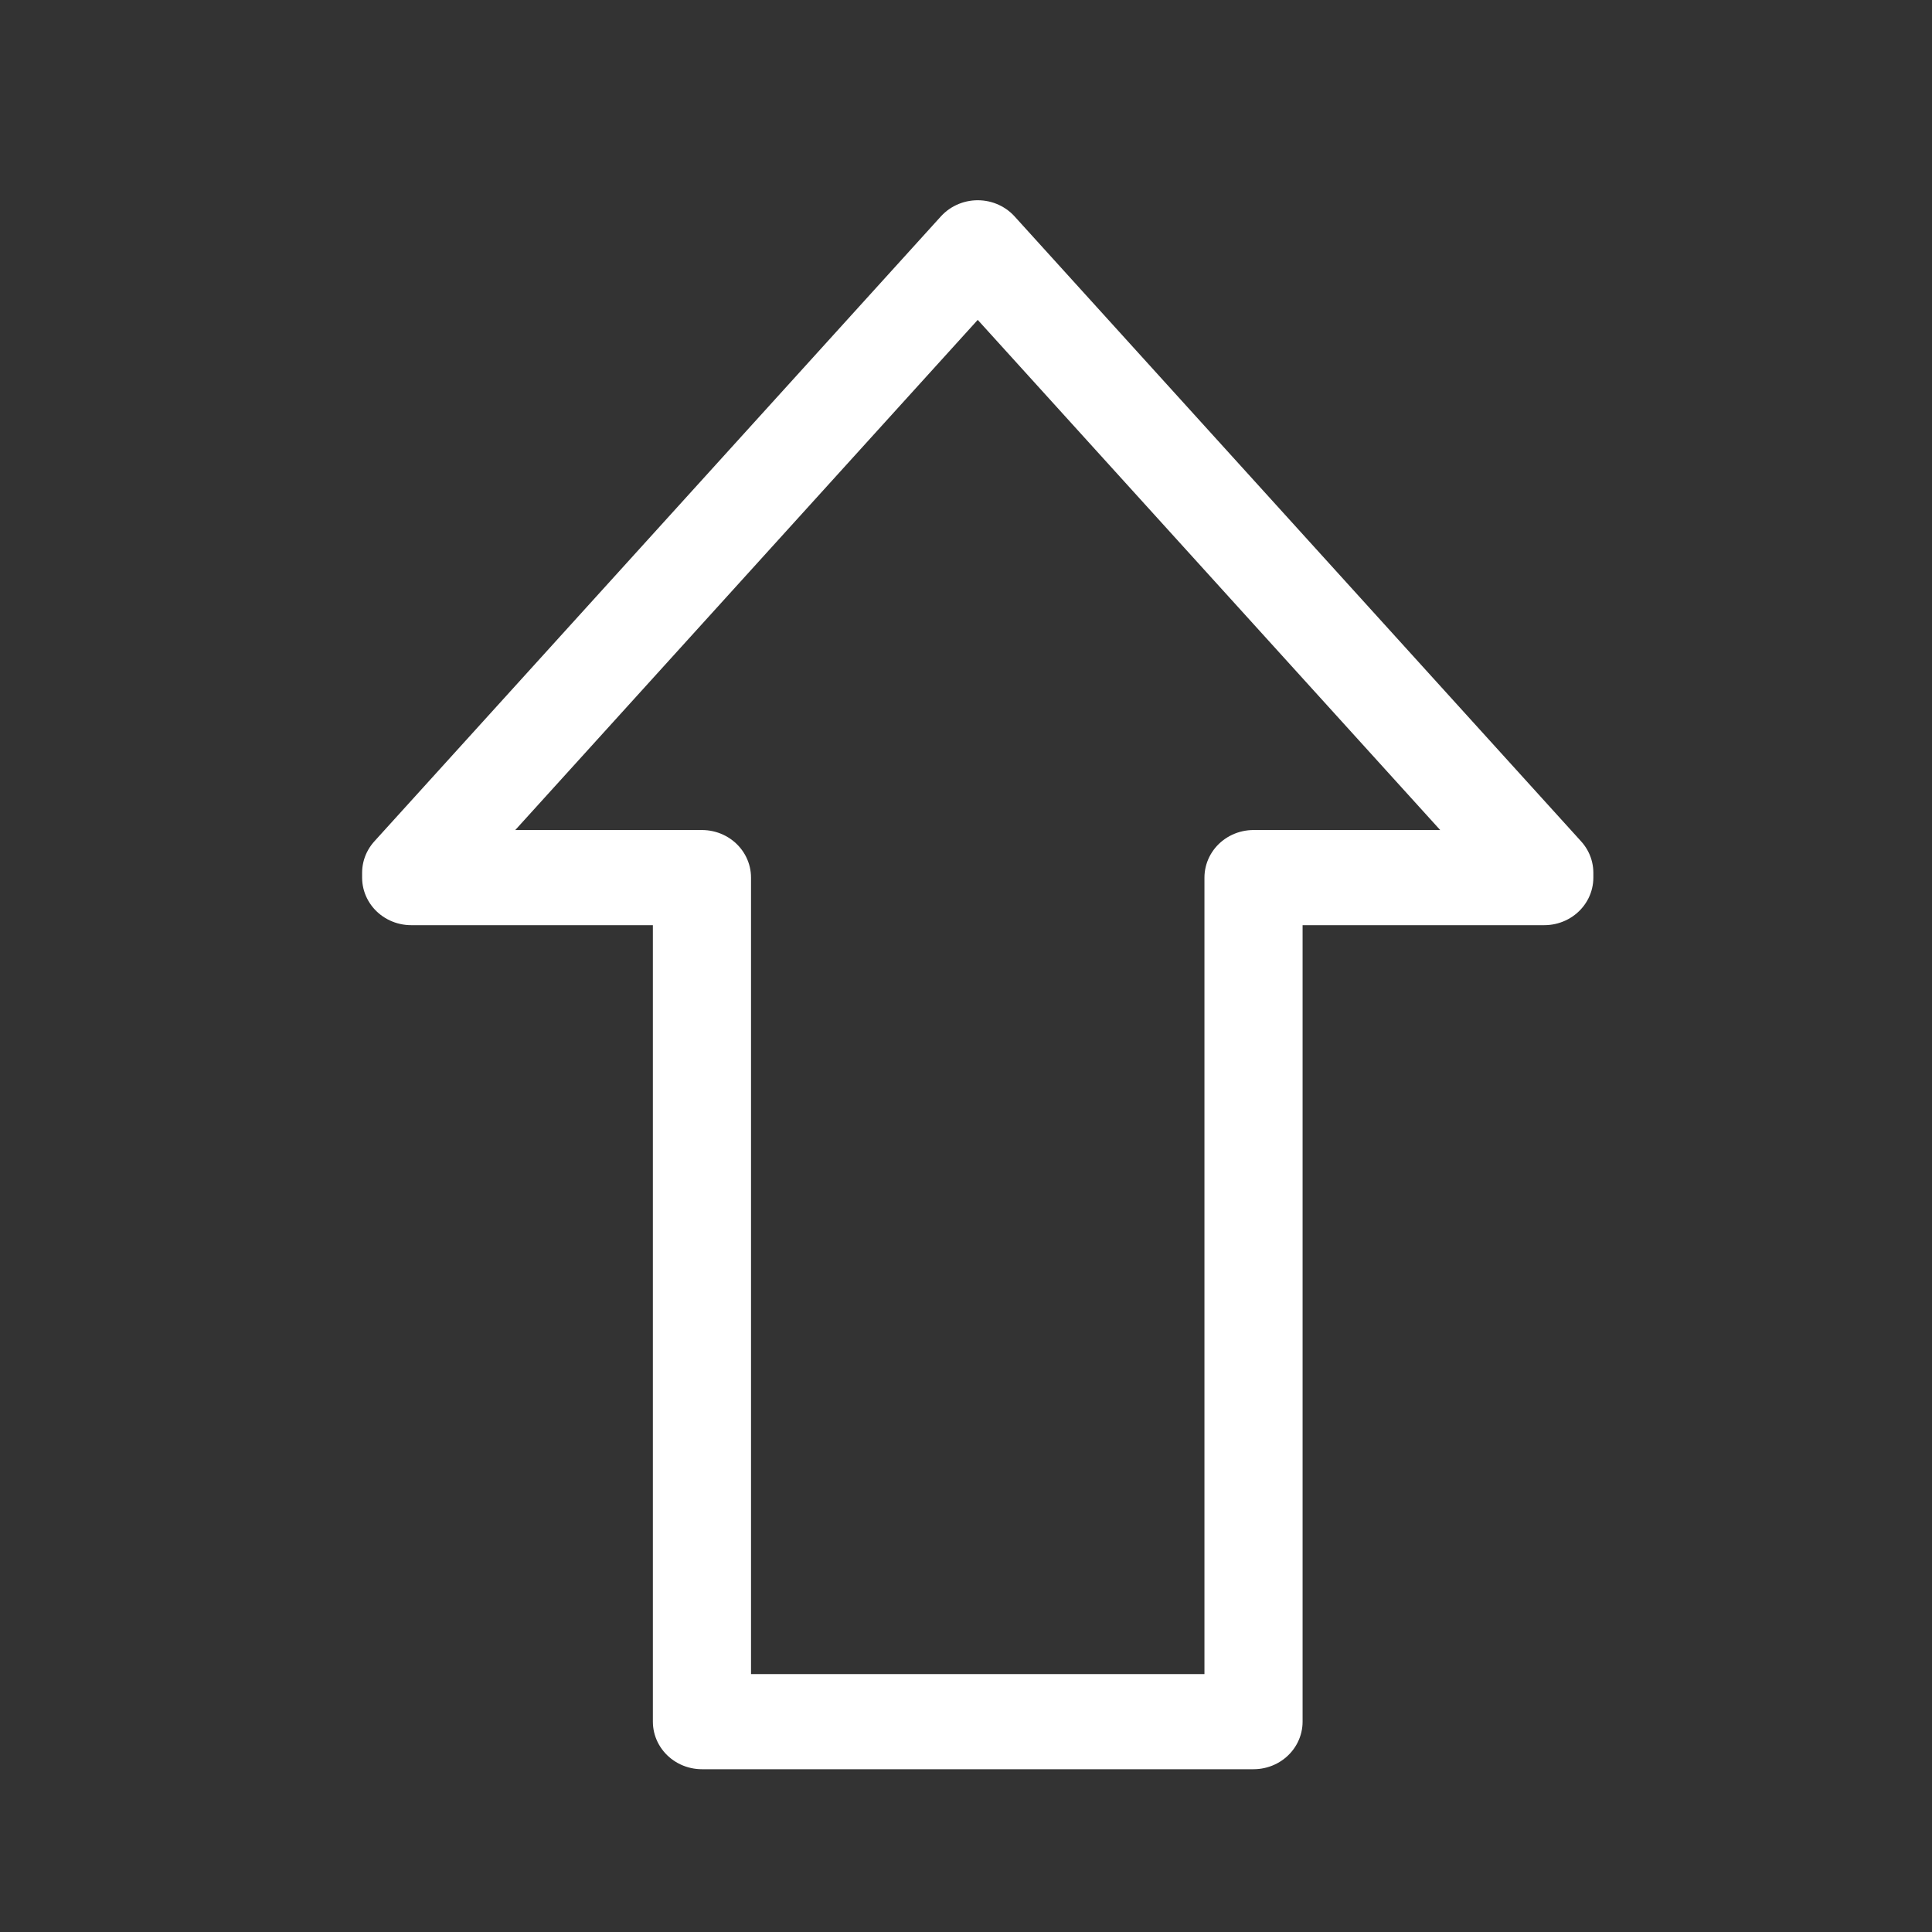 <?xml version="1.0" encoding="UTF-8" standalone="no"?>
<!-- Created with Inkscape (http://www.inkscape.org/) -->

<svg
   width="32"
   height="32"
   viewBox="0 0 32 32"
   version="1.1"
   id="svg1"
   inkscape:version="1.3.2 (091e20ef0f, 2023-11-25, custom)"
   sodipodi:docname="keyboard-caps-disabled.svg"
   xmlns:inkscape="http://www.inkscape.org/namespaces/inkscape"
   xmlns:sodipodi="http://sodipodi.sourceforge.net/DTD/sodipodi-0.dtd"
   xmlns="http://www.w3.org/2000/svg"
   xmlns:svg="http://www.w3.org/2000/svg">
  <rect x="0" y="0" width="32" height="32" fill="#333333" stroke="none"/>
  <sodipodi:namedview
     id="namedview1"
     pagecolor="#3a3a3a"
     bordercolor="#a6a6a6"
     borderopacity="1"
     inkscape:showpageshadow="0"
     inkscape:pageopacity="0"
     inkscape:pagecheckerboard="1"
     inkscape:deskcolor="#1a1a1a"
     inkscape:document-units="px"
     guidecolor="#91a666"
     guideopacity="0.6"
     guidehicolor="#a66966"
     guidehiopacity="0.498"
     inkscape:zoom="16.946992"
     inkscape:cx="13.365204"
     inkscape:cy="15.636993"
     inkscape:window-width="1402"
     inkscape:window-height="867"
     inkscape:window-x="0"
     inkscape:window-y="0"
     inkscape:window-maximized="1"
     inkscape:current-layer="layer1" />
  <defs
     id="defs1" />
  <g
     inkscape:label="Layer 1"
     inkscape:groupmode="layer"
     id="layer1"
     transform="translate(-698.709,-619.292)">
    <path
       d="m -643.48,699.149 h -14.193 v 8.992 h 14.193 v 4.74 h 0.081 l 10.509,-9.236 -10.509,-9.236 h -0.081 z"
       id="text2"
       style="font-weight:600;font-size:27.085px;line-height:1;font-family:'URW Gothic';-inkscape-font-specification:'URW Gothic, Semi-Bold';text-align:center;text-anchor:middle;fill:none;stroke:#ffffff;stroke-width:1.6;stroke-linecap:round;stroke-linejoin:round;stroke-opacity:1"
       transform="matrix(0,-0.985,1.016,0,0,0)"
       aria-label="➡" />
  </g>
</svg>
